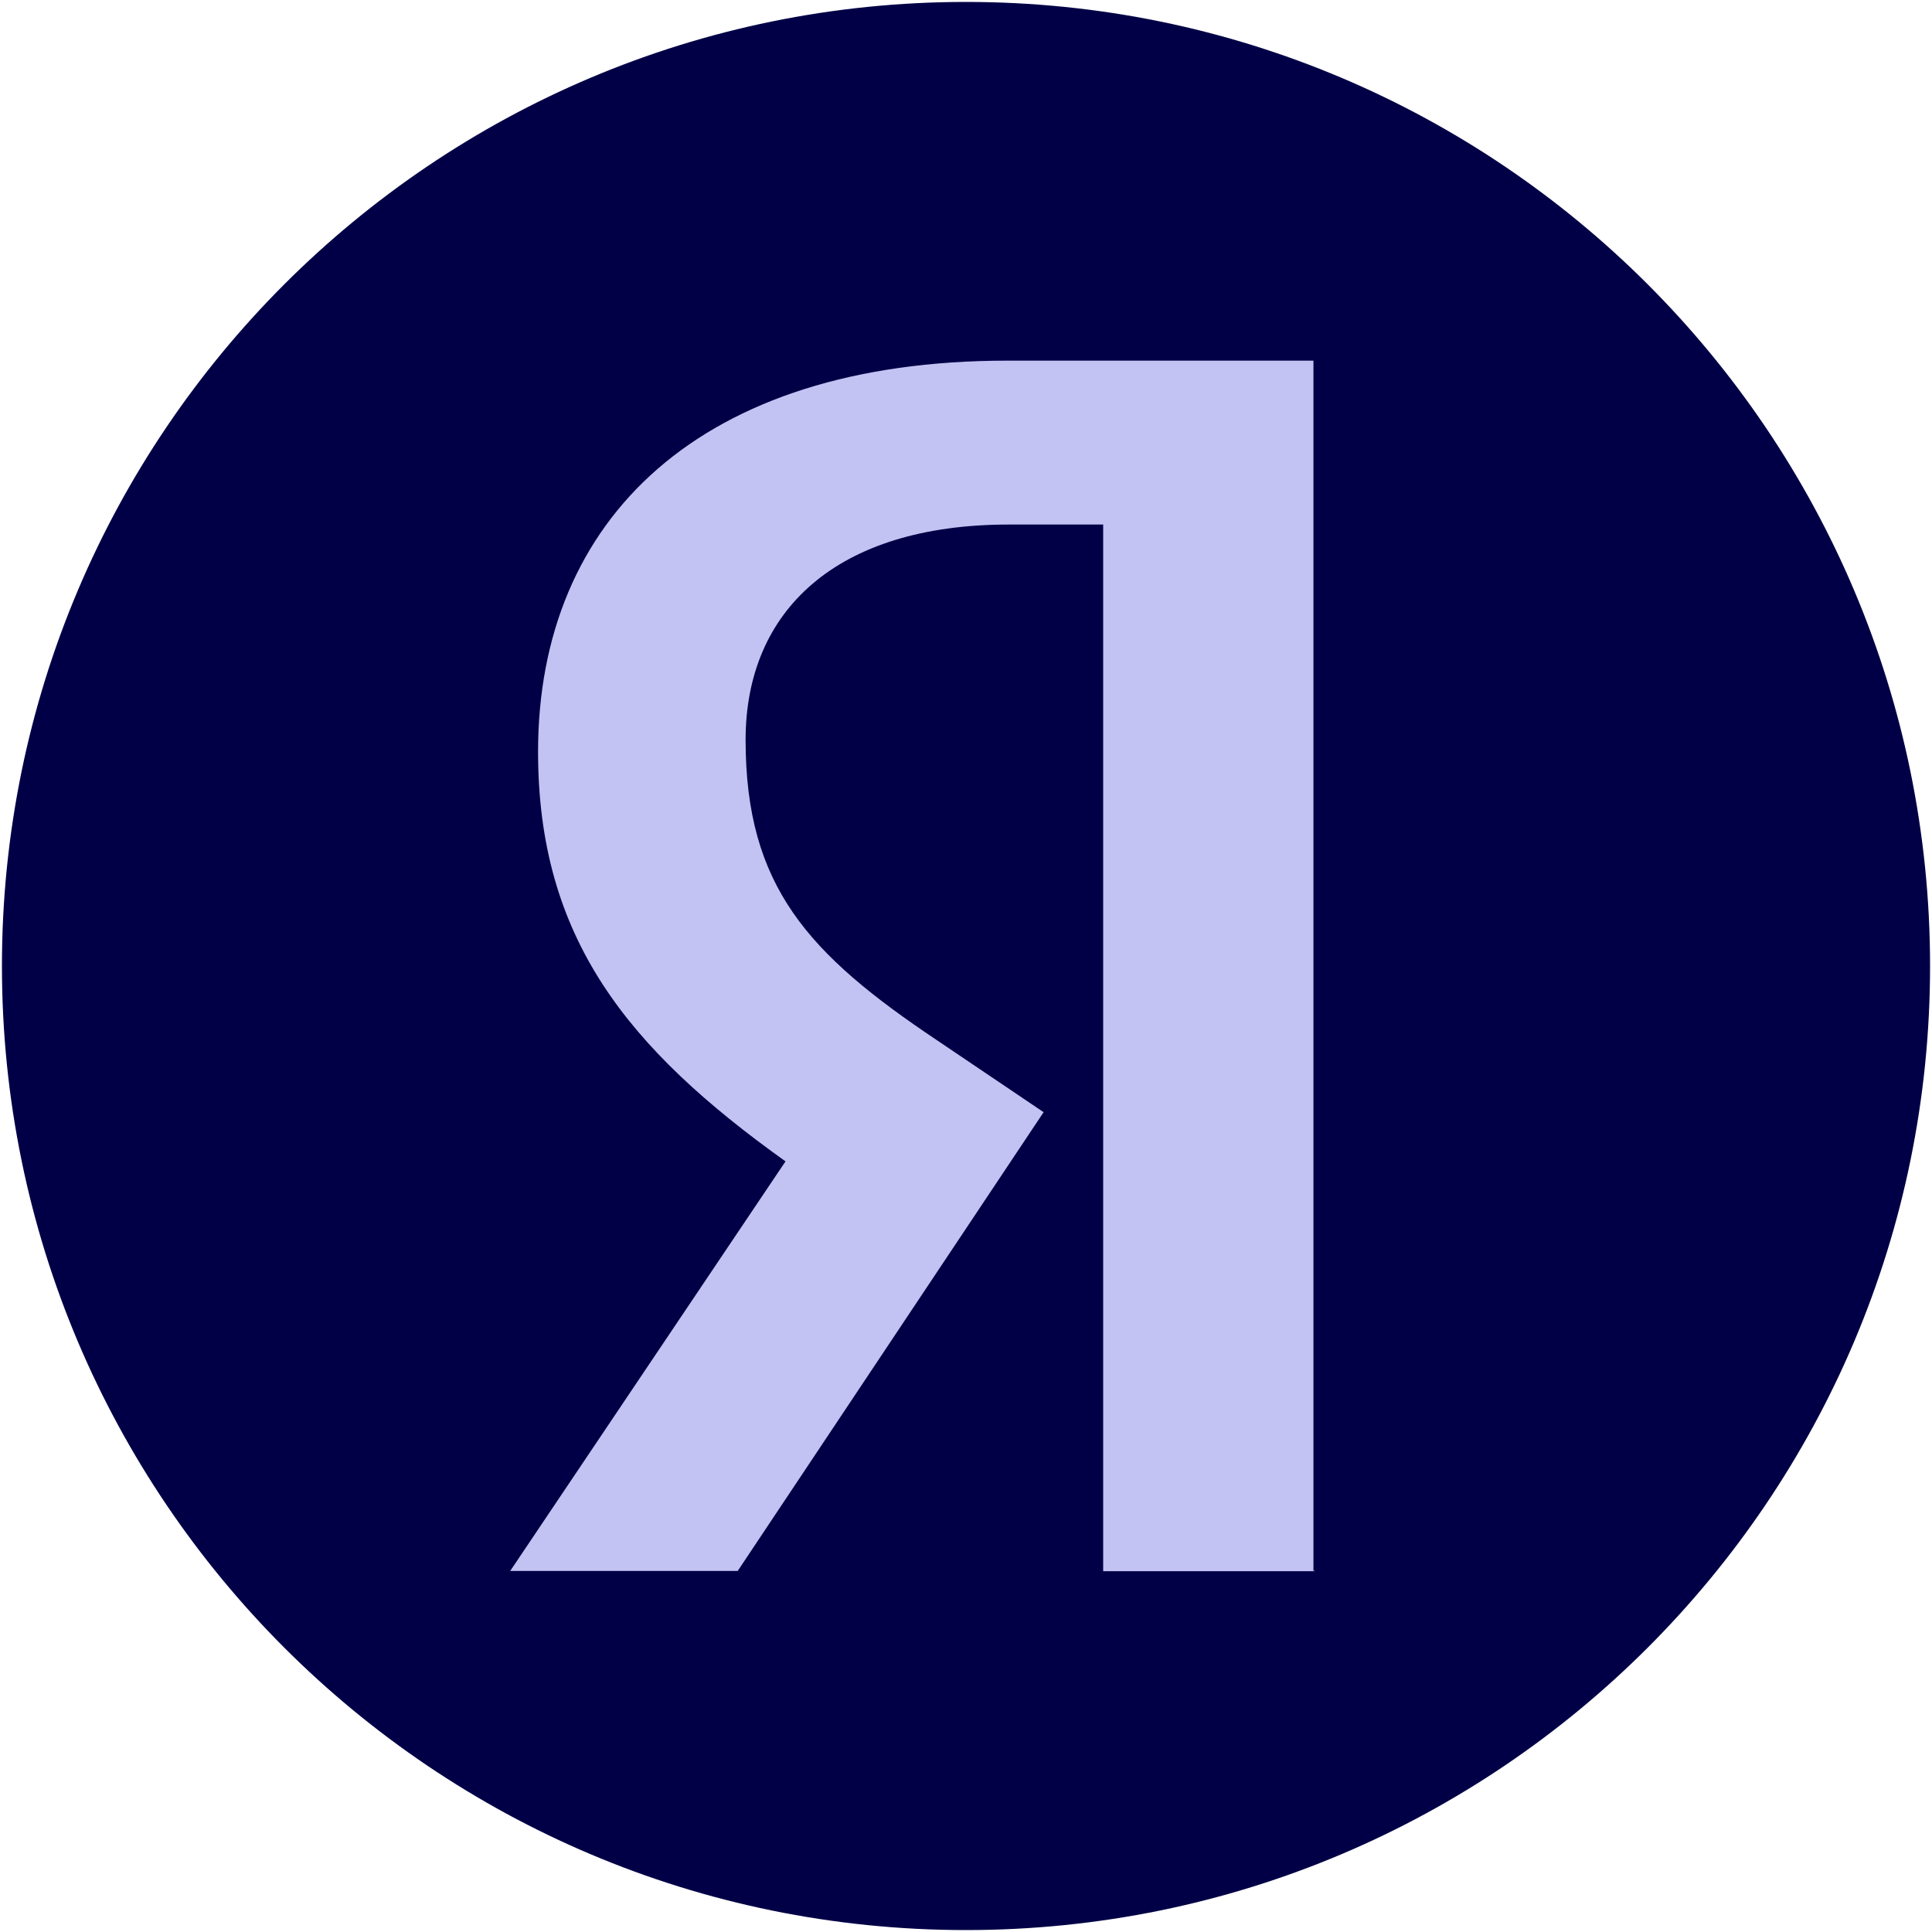 <svg width="24" height="24" viewBox="0 0 24 24" fill="none" xmlns="http://www.w3.org/2000/svg">
<path d="M12 23.976C18.614 23.976 23.976 18.614 23.976 12C23.976 5.386 18.614 0.024 12 0.024C5.386 0.024 0.024 5.386 0.024 12C0.024 18.614 5.386 23.976 12 23.976Z" fill="#010046"/>
<path d="M16.333 19.518H13.704V6.516H12.533C10.387 6.516 9.262 7.589 9.262 9.191C9.262 11.009 10.038 11.851 11.642 12.924L12.964 13.816L9.164 19.515H6.338L9.758 14.427C7.791 13.022 6.684 11.651 6.684 9.338C6.684 6.447 8.7 4.48 12.515 4.48H16.316V19.513H16.333V19.518Z" fill="#C3C3F3"/>
</svg>

